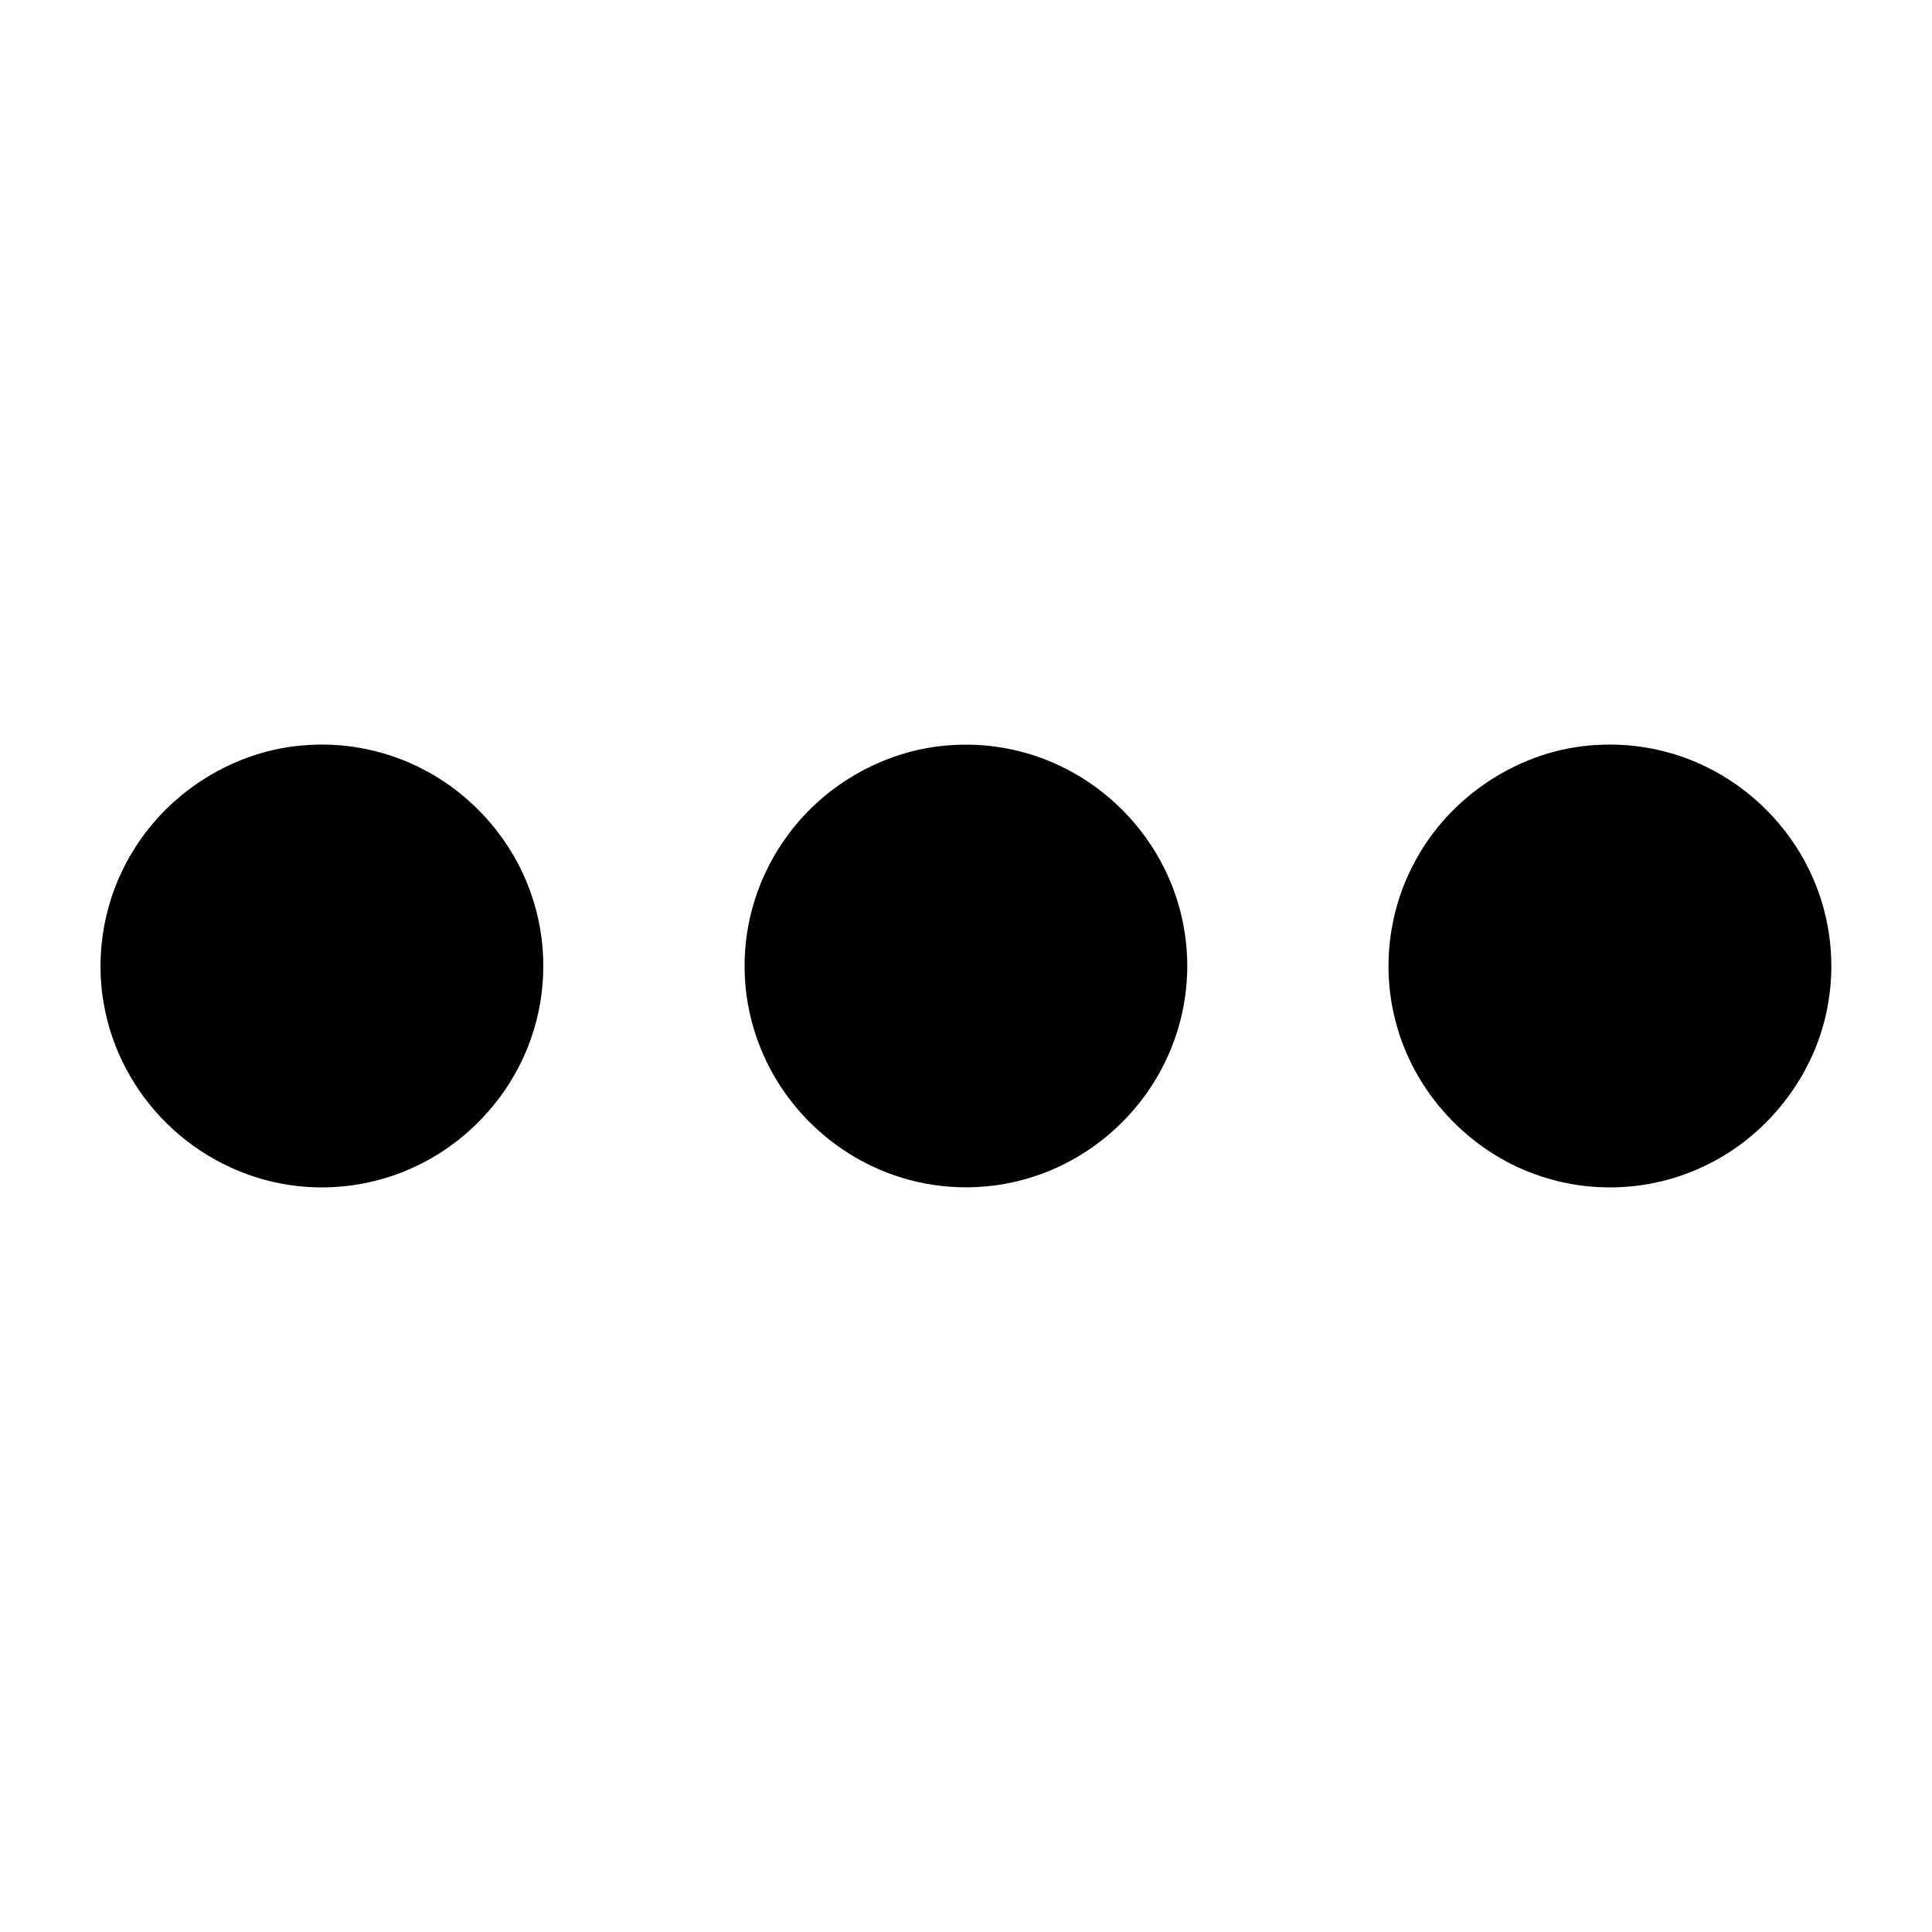<?xml version="1.0" encoding="UTF-8" ?>
<!DOCTYPE svg PUBLIC "-//W3C//DTD SVG 1.1//EN" "http://www.w3.org/Graphics/SVG/1.1/DTD/svg11.dtd">
<svg width="800pt" height="800pt" viewBox="0 0 800 800" version="1.1" xmlns="http://www.w3.org/2000/svg">
    <g id="#000000ff">
        <path fill="#000000" opacity="1.00"
              d=" M 127.36 308.51 C 143.88 307.40 160.67 310.93 175.34 318.62 C 195.92 329.29 212.20 347.97 219.84 369.87 C 226.69 389.18 226.68 410.82 219.84 430.13 C 212.36 451.54 196.63 469.89 176.68 480.66 C 159.48 490.06 139.18 493.63 119.80 490.67 C 100.68 487.84 82.63 478.66 68.93 465.05 C 55.54 451.86 46.29 434.50 43.03 415.98 C 39.11 394.42 43.38 371.52 54.81 352.83 C 69.96 327.50 97.84 310.23 127.36 308.51 Z"/>
        <path fill="#000000" opacity="1.00"
              d=" M 394.34 308.52 C 410.61 307.49 427.13 310.94 441.60 318.44 C 458.86 327.30 473.17 341.75 481.88 359.08 C 489.79 374.69 493.02 392.61 491.06 410.00 C 489.10 428.17 481.41 445.62 469.51 459.46 C 457.86 473.08 442.20 483.25 424.95 488.15 C 407.10 493.29 387.67 492.75 370.14 486.60 C 353.25 480.75 338.20 469.80 327.32 455.63 C 315.31 440.13 308.48 420.68 308.33 401.06 C 308.02 381.40 314.42 361.76 326.10 345.97 C 341.89 324.28 367.51 310.03 394.34 308.52 Z"/>
        <path fill="#000000" opacity="1.00"
              d=" M 661.31 308.47 C 676.80 307.54 692.51 310.67 706.45 317.50 C 724.83 326.42 740.07 341.63 749.03 359.99 C 757.37 376.89 760.22 396.42 757.07 415.00 C 752.26 444.95 731.42 471.58 703.70 483.78 C 682.71 493.27 658.08 494.24 636.39 486.50 C 608.07 476.65 585.39 452.14 577.93 423.08 C 572.14 401.32 574.87 377.44 585.46 357.57 C 600.00 329.56 629.71 310.06 661.31 308.47 Z"/>
    </g>
</svg>
